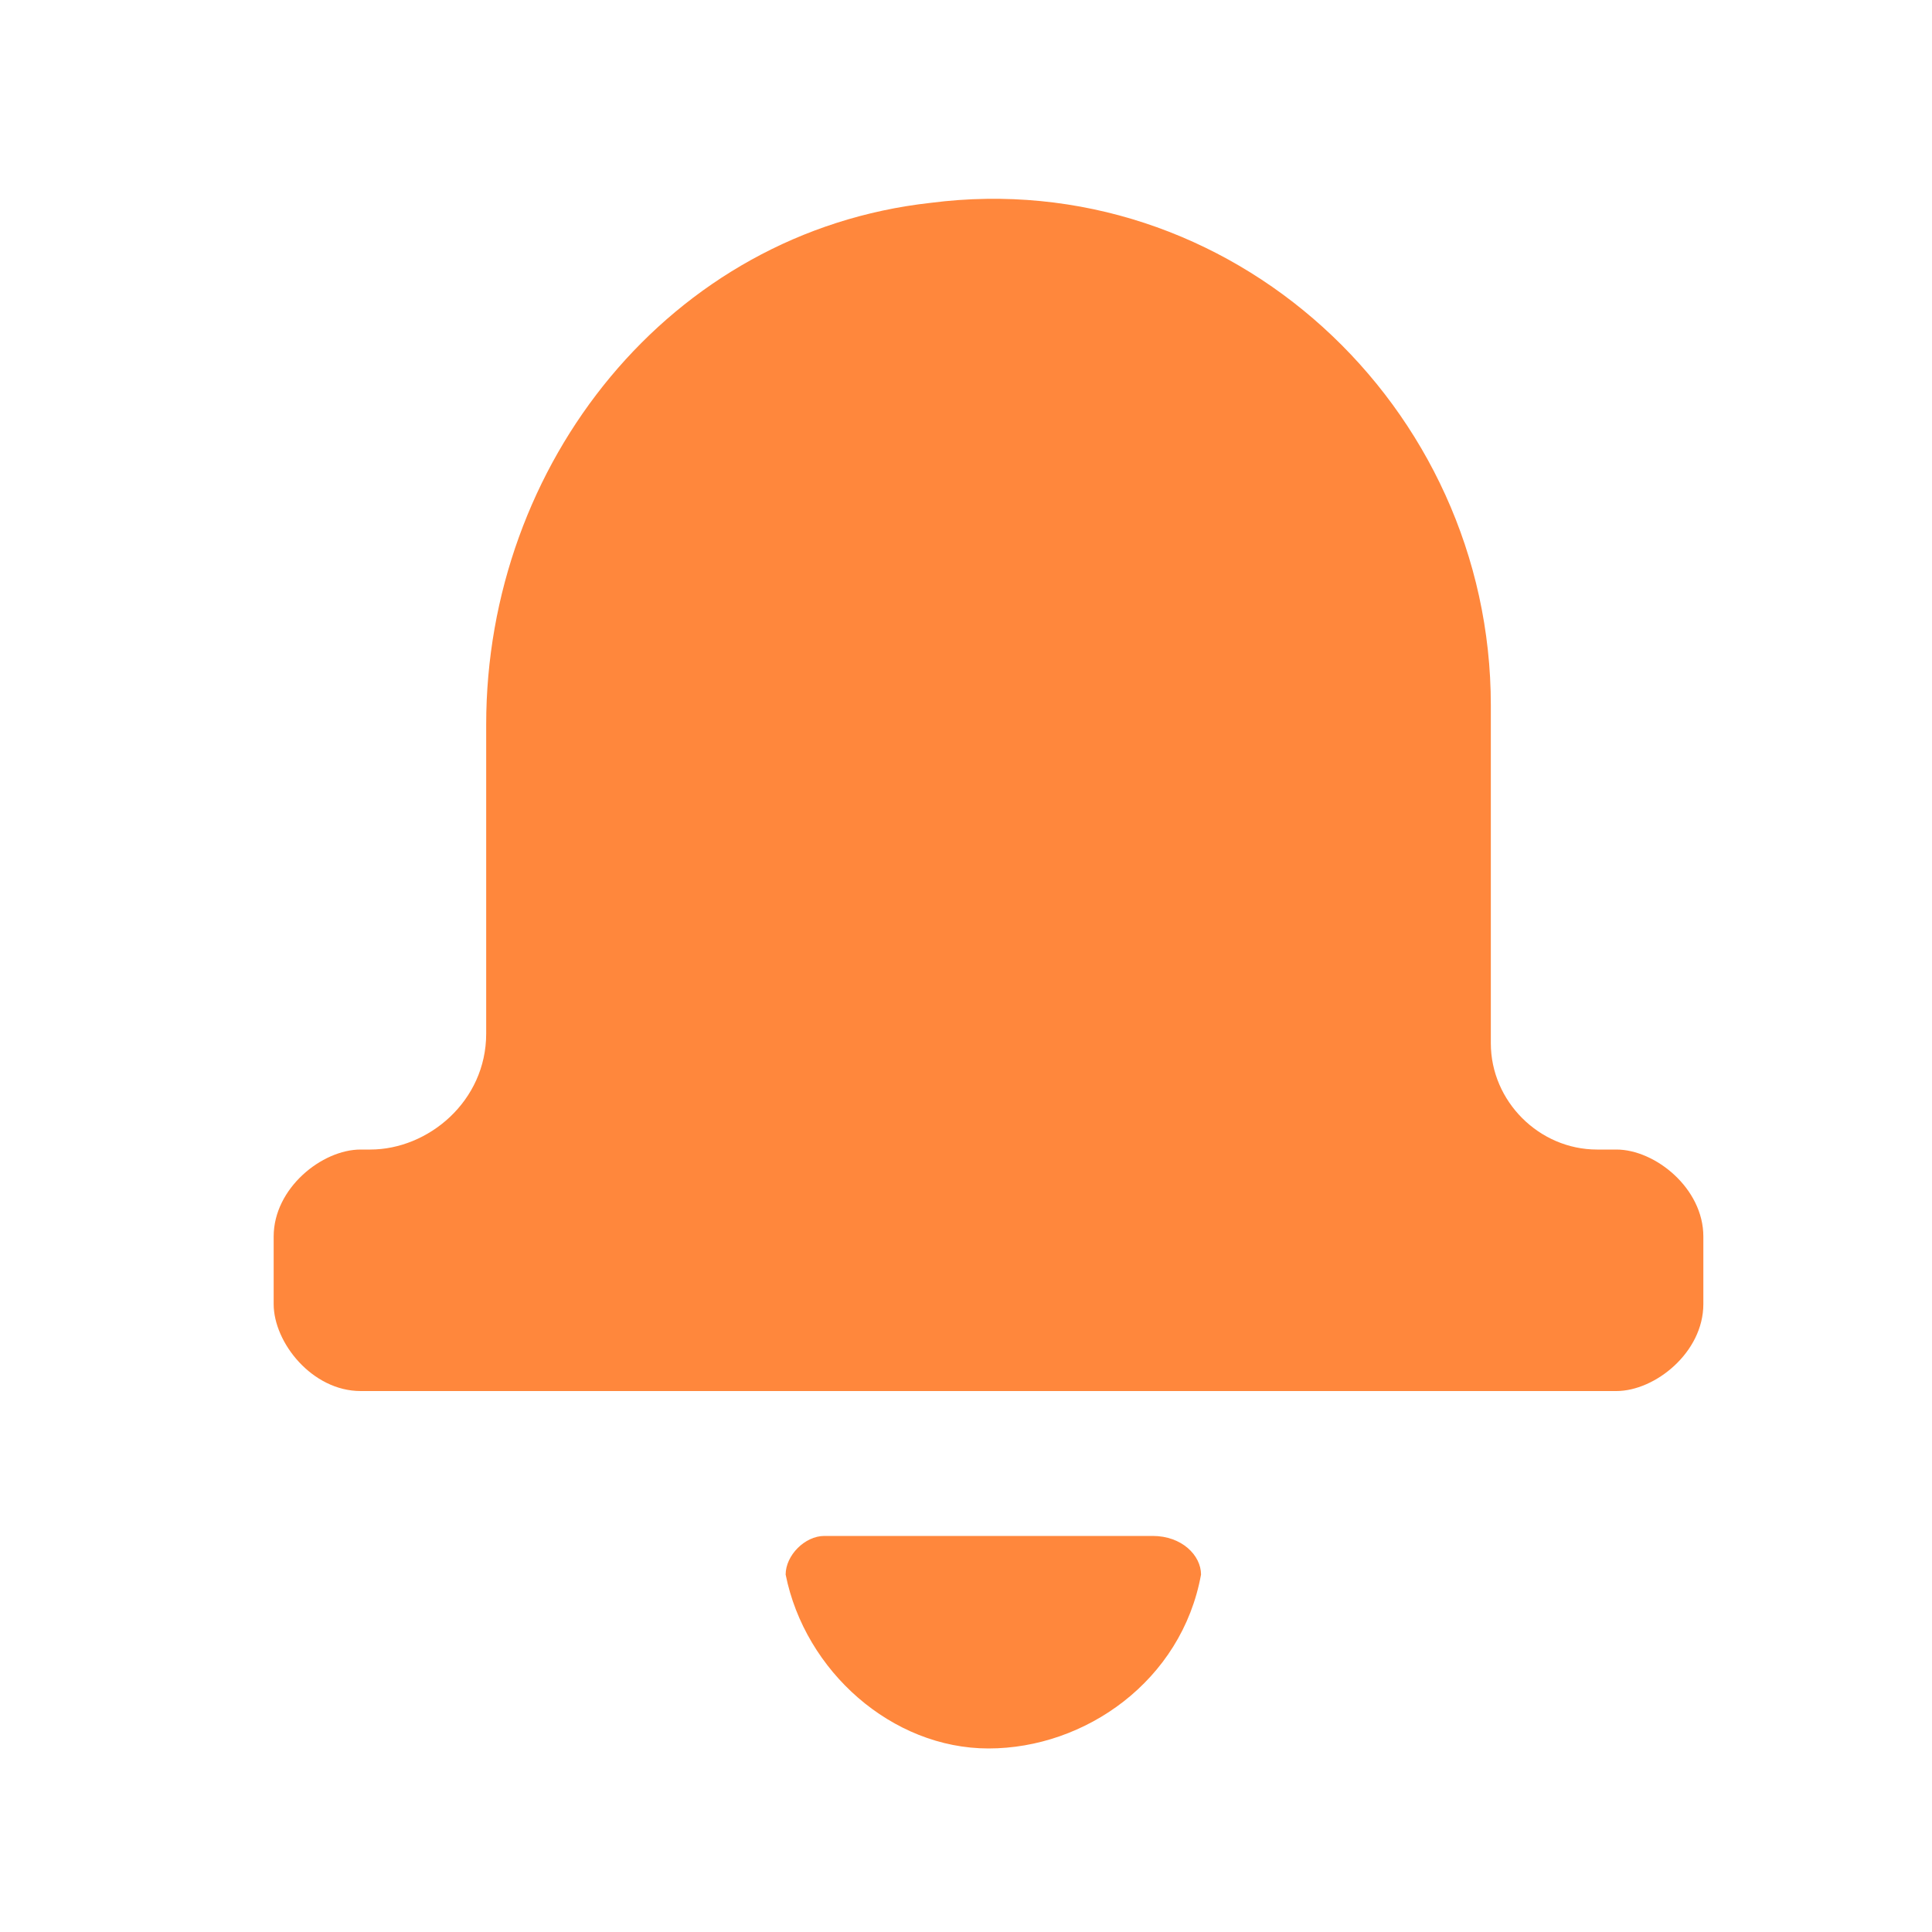 <?xml version="1.0" encoding="iso-8859-1"?><svg xmlns="http://www.w3.org/2000/svg" viewBox="0 0 20 20"><path fill="none" d="M0 0h20v20H0z"/><path d="M11.933 15.9h-3.4c-.2 0-.4.2-.4.4.2 1 1.1 1.8 2.1 1.8s2-.7 2.2-1.8c0-.2-.2-.4-.5-.4zm4.8-4h-.2c-.6 0-1.1-.5-1.1-1.1V7.3c0-3.1-2.7-5.6-5.8-5.2-2.7.3-4.6 2.7-4.6 5.4v3.2c0 .7-.6 1.2-1.2 1.2h-.1c-.4 0-.9.4-.9.9v.7c0 .4.4.9.9.9h13c.4 0 .9-.4.9-.9v-.7c0-.5-.5-.9-.9-.9z" fill="#ff873c"/></svg>